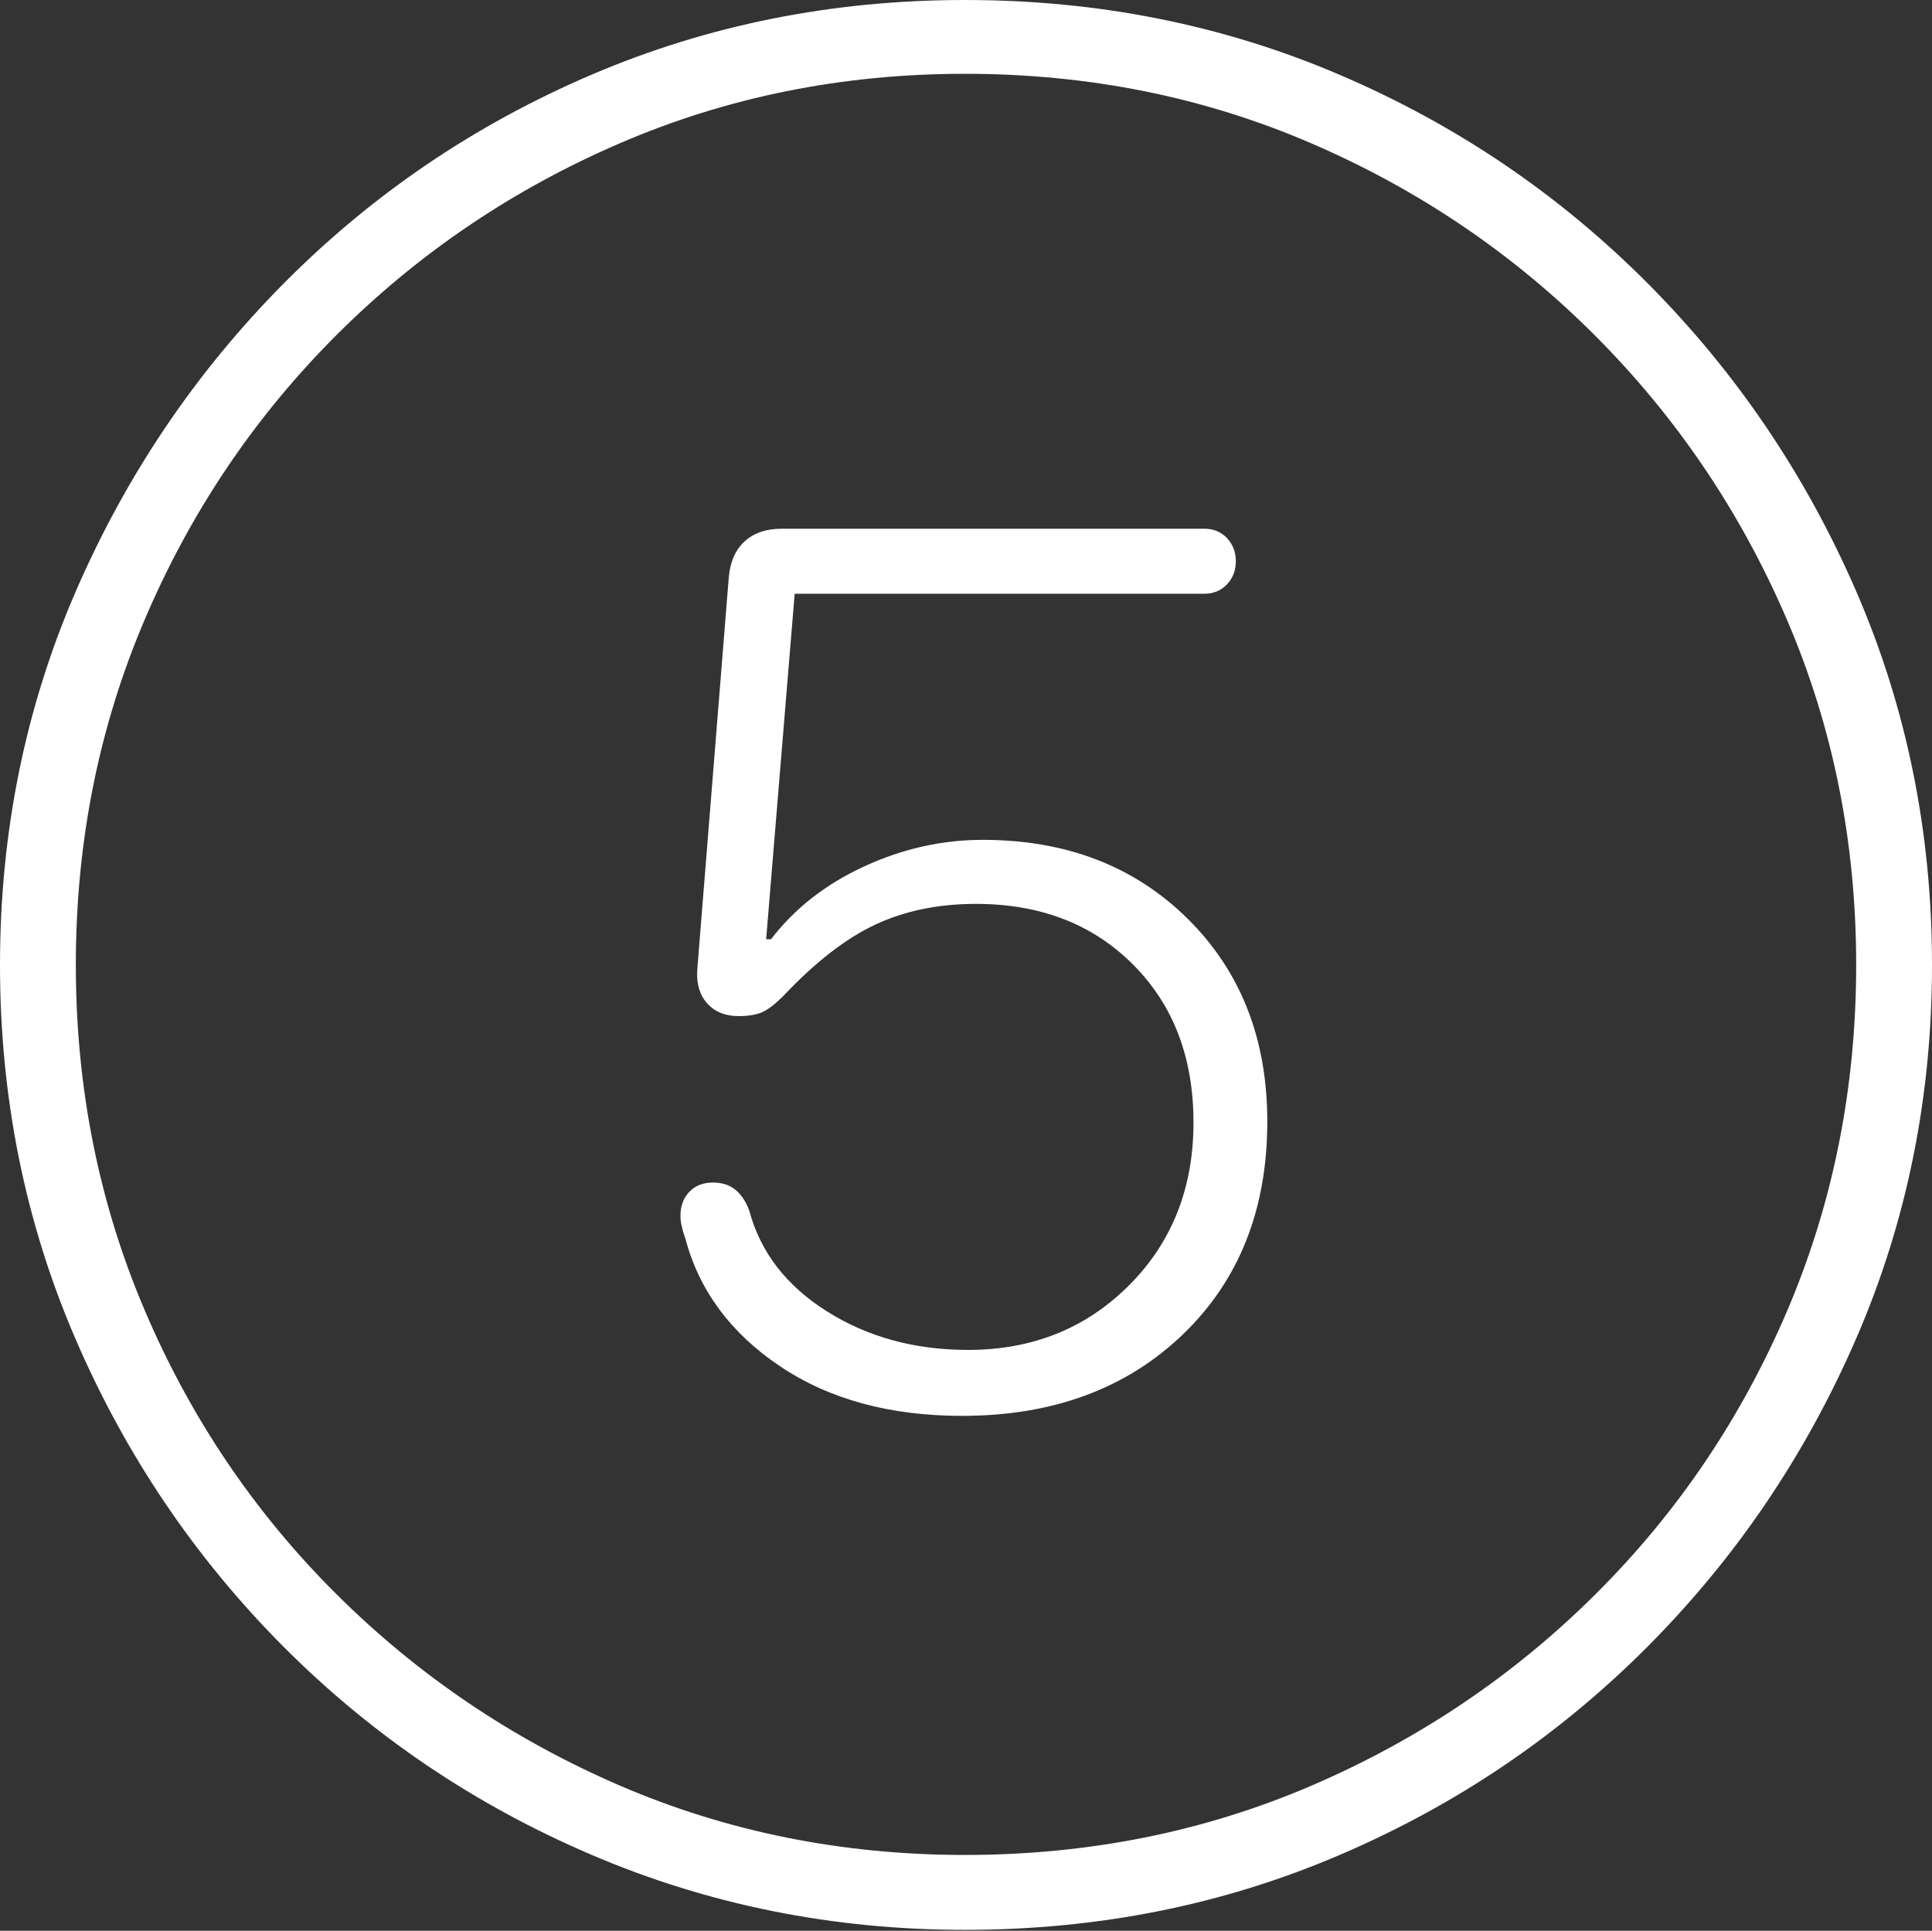<?xml version="1.0" encoding="UTF-8"?>
<!--Generator: Apple Native CoreSVG 175-->
<!DOCTYPE svg
PUBLIC "-//W3C//DTD SVG 1.1//EN"
       "http://www.w3.org/Graphics/SVG/1.1/DTD/svg11.dtd">
<svg version="1.1" xmlns="http://www.w3.org/2000/svg" xmlns:xlink="http://www.w3.org/1999/xlink" width="19.16" height="19.15">
 <rect width="100%" height="100%" fill="#333333" stroke="none"/>
 <g>
  <rect height="19.15" opacity="0" width="19.16" x="0" y="0"/>
  <path d="M9.57 19.141Q11.553 19.141 13.286 18.398Q15.02 17.656 16.338 16.333Q17.656 15.01 18.408 13.276Q19.16 11.543 19.16 9.57Q19.16 7.598 18.408 5.864Q17.656 4.131 16.338 2.808Q15.02 1.484 13.286 0.742Q11.553 0 9.57 0Q7.598 0 5.864 0.742Q4.131 1.484 2.817 2.808Q1.504 4.131 0.752 5.864Q0 7.598 0 9.57Q0 11.543 0.747 13.276Q1.494 15.01 2.812 16.333Q4.131 17.656 5.869 18.398Q7.607 19.141 9.57 19.141ZM9.57 18.398Q7.744 18.398 6.147 17.71Q4.551 17.021 3.335 15.81Q2.119 14.6 1.436 12.998Q0.752 11.396 0.752 9.57Q0.752 7.744 1.436 6.143Q2.119 4.541 3.335 3.325Q4.551 2.109 6.147 1.421Q7.744 0.732 9.57 0.732Q11.406 0.732 13.003 1.421Q14.6 2.109 15.815 3.325Q17.031 4.541 17.72 6.143Q18.408 7.744 18.408 9.57Q18.408 11.396 17.725 12.998Q17.041 14.6 15.825 15.81Q14.609 17.021 13.008 17.71Q11.406 18.398 9.57 18.398ZM9.541 14.043Q10.889 14.043 11.729 13.237Q12.568 12.432 12.568 11.123Q12.568 9.893 11.777 9.111Q10.986 8.33 9.746 8.33Q9.141 8.33 8.569 8.594Q7.998 8.857 7.646 9.316L7.598 9.316L7.881 5.889L11.943 5.889Q12.08 5.889 12.168 5.796Q12.256 5.703 12.256 5.566Q12.256 5.43 12.168 5.337Q12.08 5.244 11.943 5.244L7.754 5.244Q7.52 5.244 7.383 5.371Q7.246 5.498 7.227 5.732L6.914 9.629Q6.904 9.834 7.017 9.956Q7.129 10.078 7.324 10.078Q7.471 10.078 7.559 10.039Q7.646 10 7.764 9.883Q8.242 9.375 8.682 9.17Q9.121 8.965 9.678 8.965Q10.635 8.965 11.235 9.565Q11.836 10.166 11.836 11.133Q11.836 12.109 11.196 12.749Q10.557 13.389 9.6 13.389Q8.809 13.389 8.203 13.008Q7.598 12.627 7.432 12.012Q7.383 11.875 7.295 11.802Q7.207 11.729 7.07 11.729Q6.924 11.729 6.836 11.821Q6.748 11.914 6.748 12.06Q6.748 12.148 6.797 12.285Q7.002 13.057 7.734 13.55Q8.467 14.043 9.541 14.043Z" fill="#ffffff"/>
 </g>
</svg>
